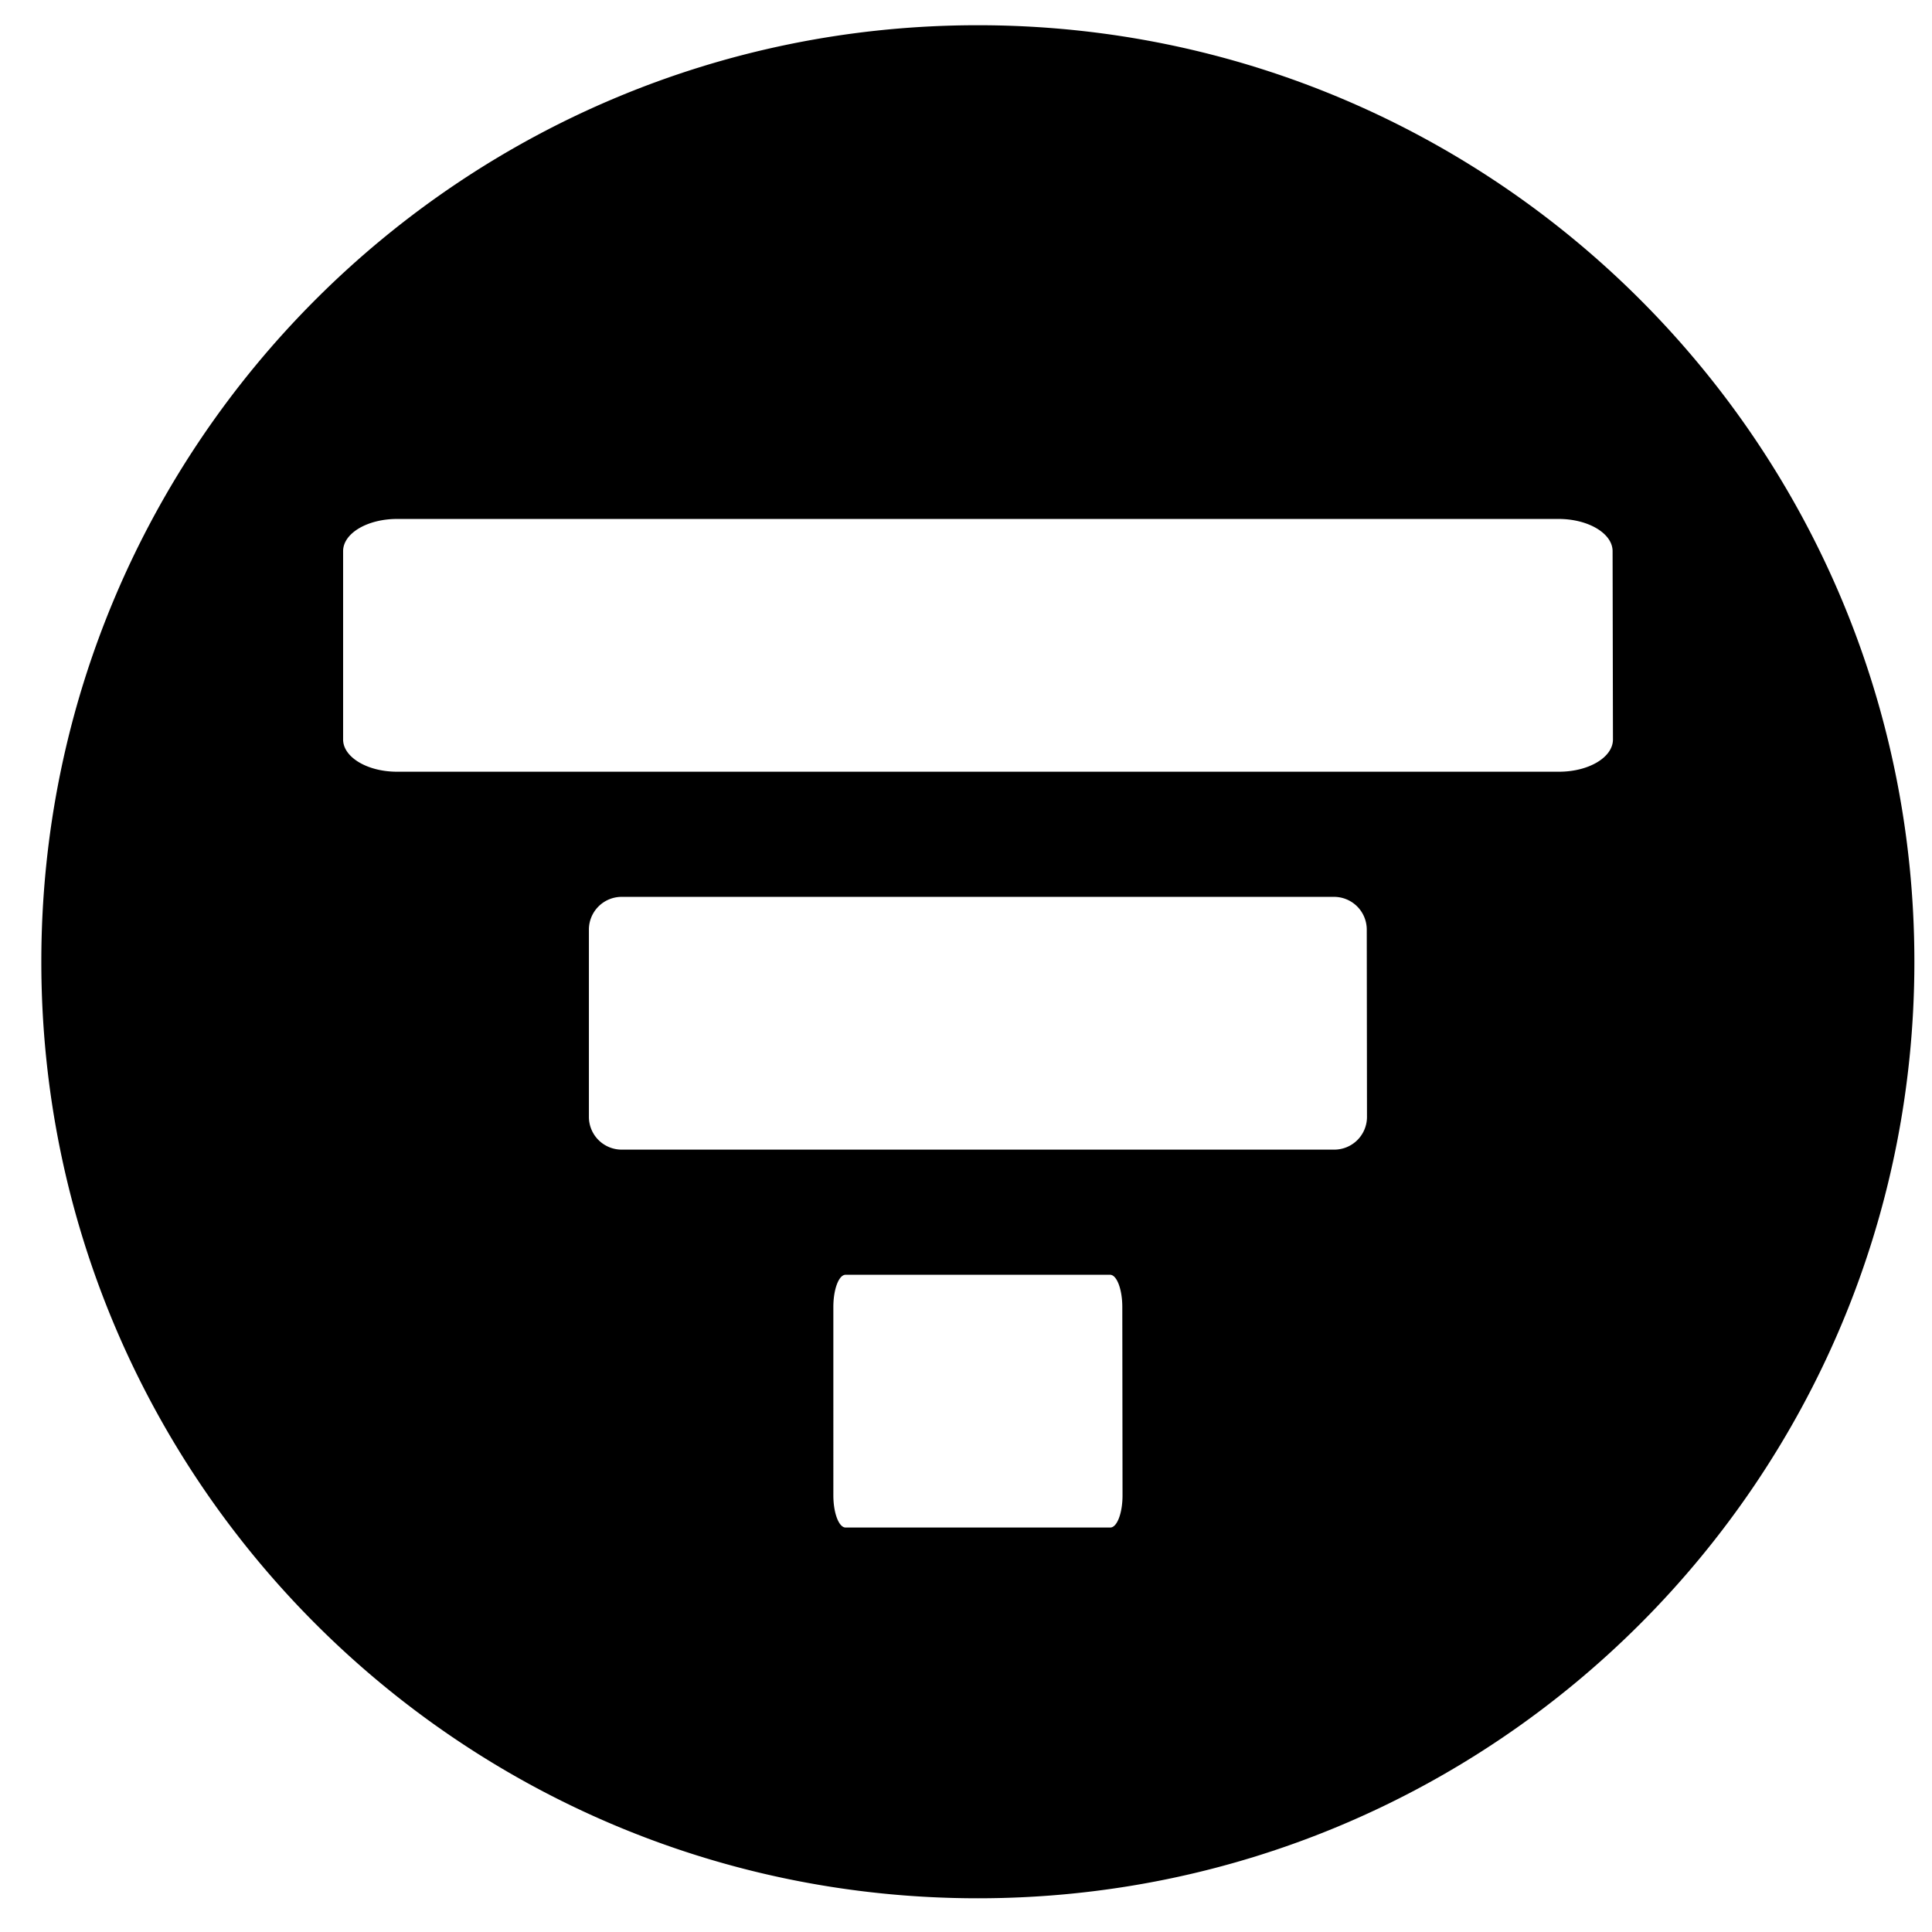 <svg id="Layer_1" data-name="Layer 1" xmlns="http://www.w3.org/2000/svg" viewBox="0 0 432 432"><title>Artboard 1 copy 11</title><path d="M218.65,5.64C103,5.64,9.24,99.39,9.24,215.05S103,424.46,218.65,424.46,428.06,330.7,428.06,215.05,334.3,5.64,218.65,5.64ZM251,334.36c0,4-1.23,7.2-2.74,7.2H189.08c-1.51,0-2.74-3.24-2.74-7.2V292.25c0-4,1.23-7.21,2.74-7.21h59.13c1.51,0,2.74,3.24,2.74,7.21Zm54.66-84.51a7.32,7.32,0,0,1-7.39,7.21H139.08a7.33,7.33,0,0,1-7.4-7.21v-42.1a7.33,7.33,0,0,1,7.4-7.21H298.22a7.32,7.32,0,0,1,7.39,7.21Zm55-84.5c0,4-5.43,7.21-12.07,7.21H88.78c-6.63,0-12.06-3.24-12.06-7.21V123.24c0-4,5.43-7.2,12.06-7.2H348.51c6.64,0,12.07,3.24,12.07,7.2Z"/><path d="M102.94,171.08l-.43,0,.47,0h0Z"/></svg>